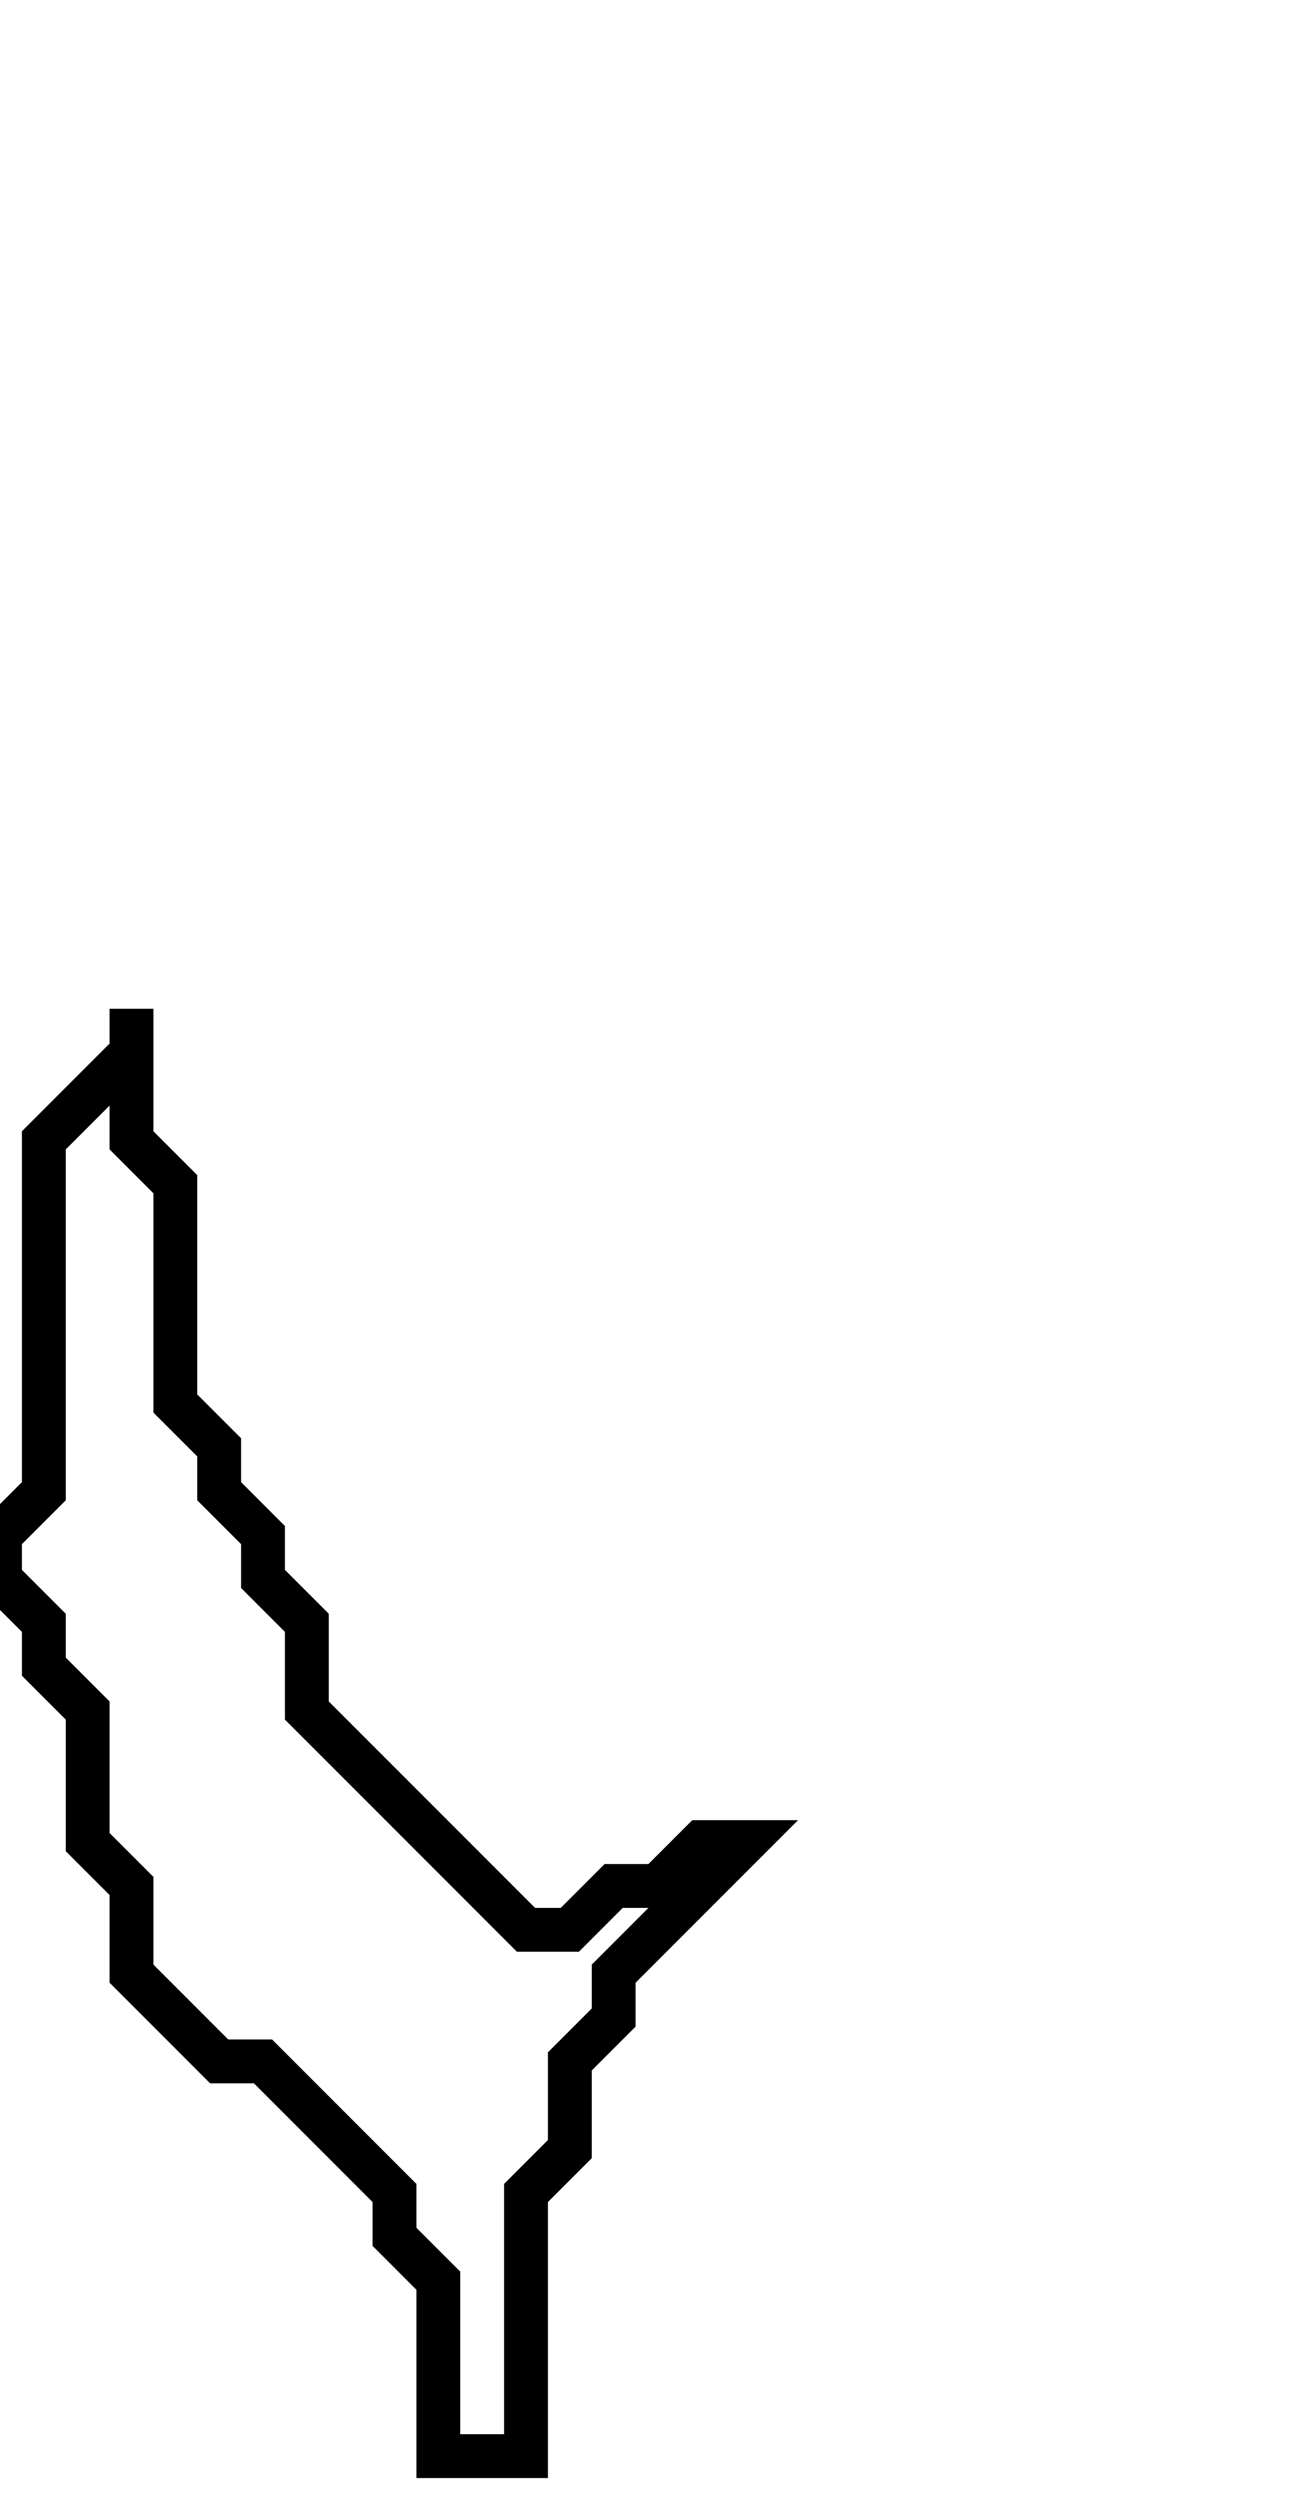 <svg xmlns="http://www.w3.org/2000/svg" width="30" height="57">
  <path d="M 3,23 L 3,24 L 1,26 L 1,34 L 0,35 L 0,36 L 1,37 L 1,38 L 2,39 L 2,42 L 3,43 L 3,45 L 5,47 L 6,47 L 9,50 L 9,51 L 10,52 L 10,56 L 12,56 L 12,50 L 13,49 L 13,47 L 14,46 L 14,45 L 17,42 L 16,42 L 15,43 L 14,43 L 13,44 L 12,44 L 7,39 L 7,37 L 6,36 L 6,35 L 5,34 L 5,33 L 4,32 L 4,27 L 3,26 Z" fill="none" stroke="black" stroke-width="1"/>
</svg>